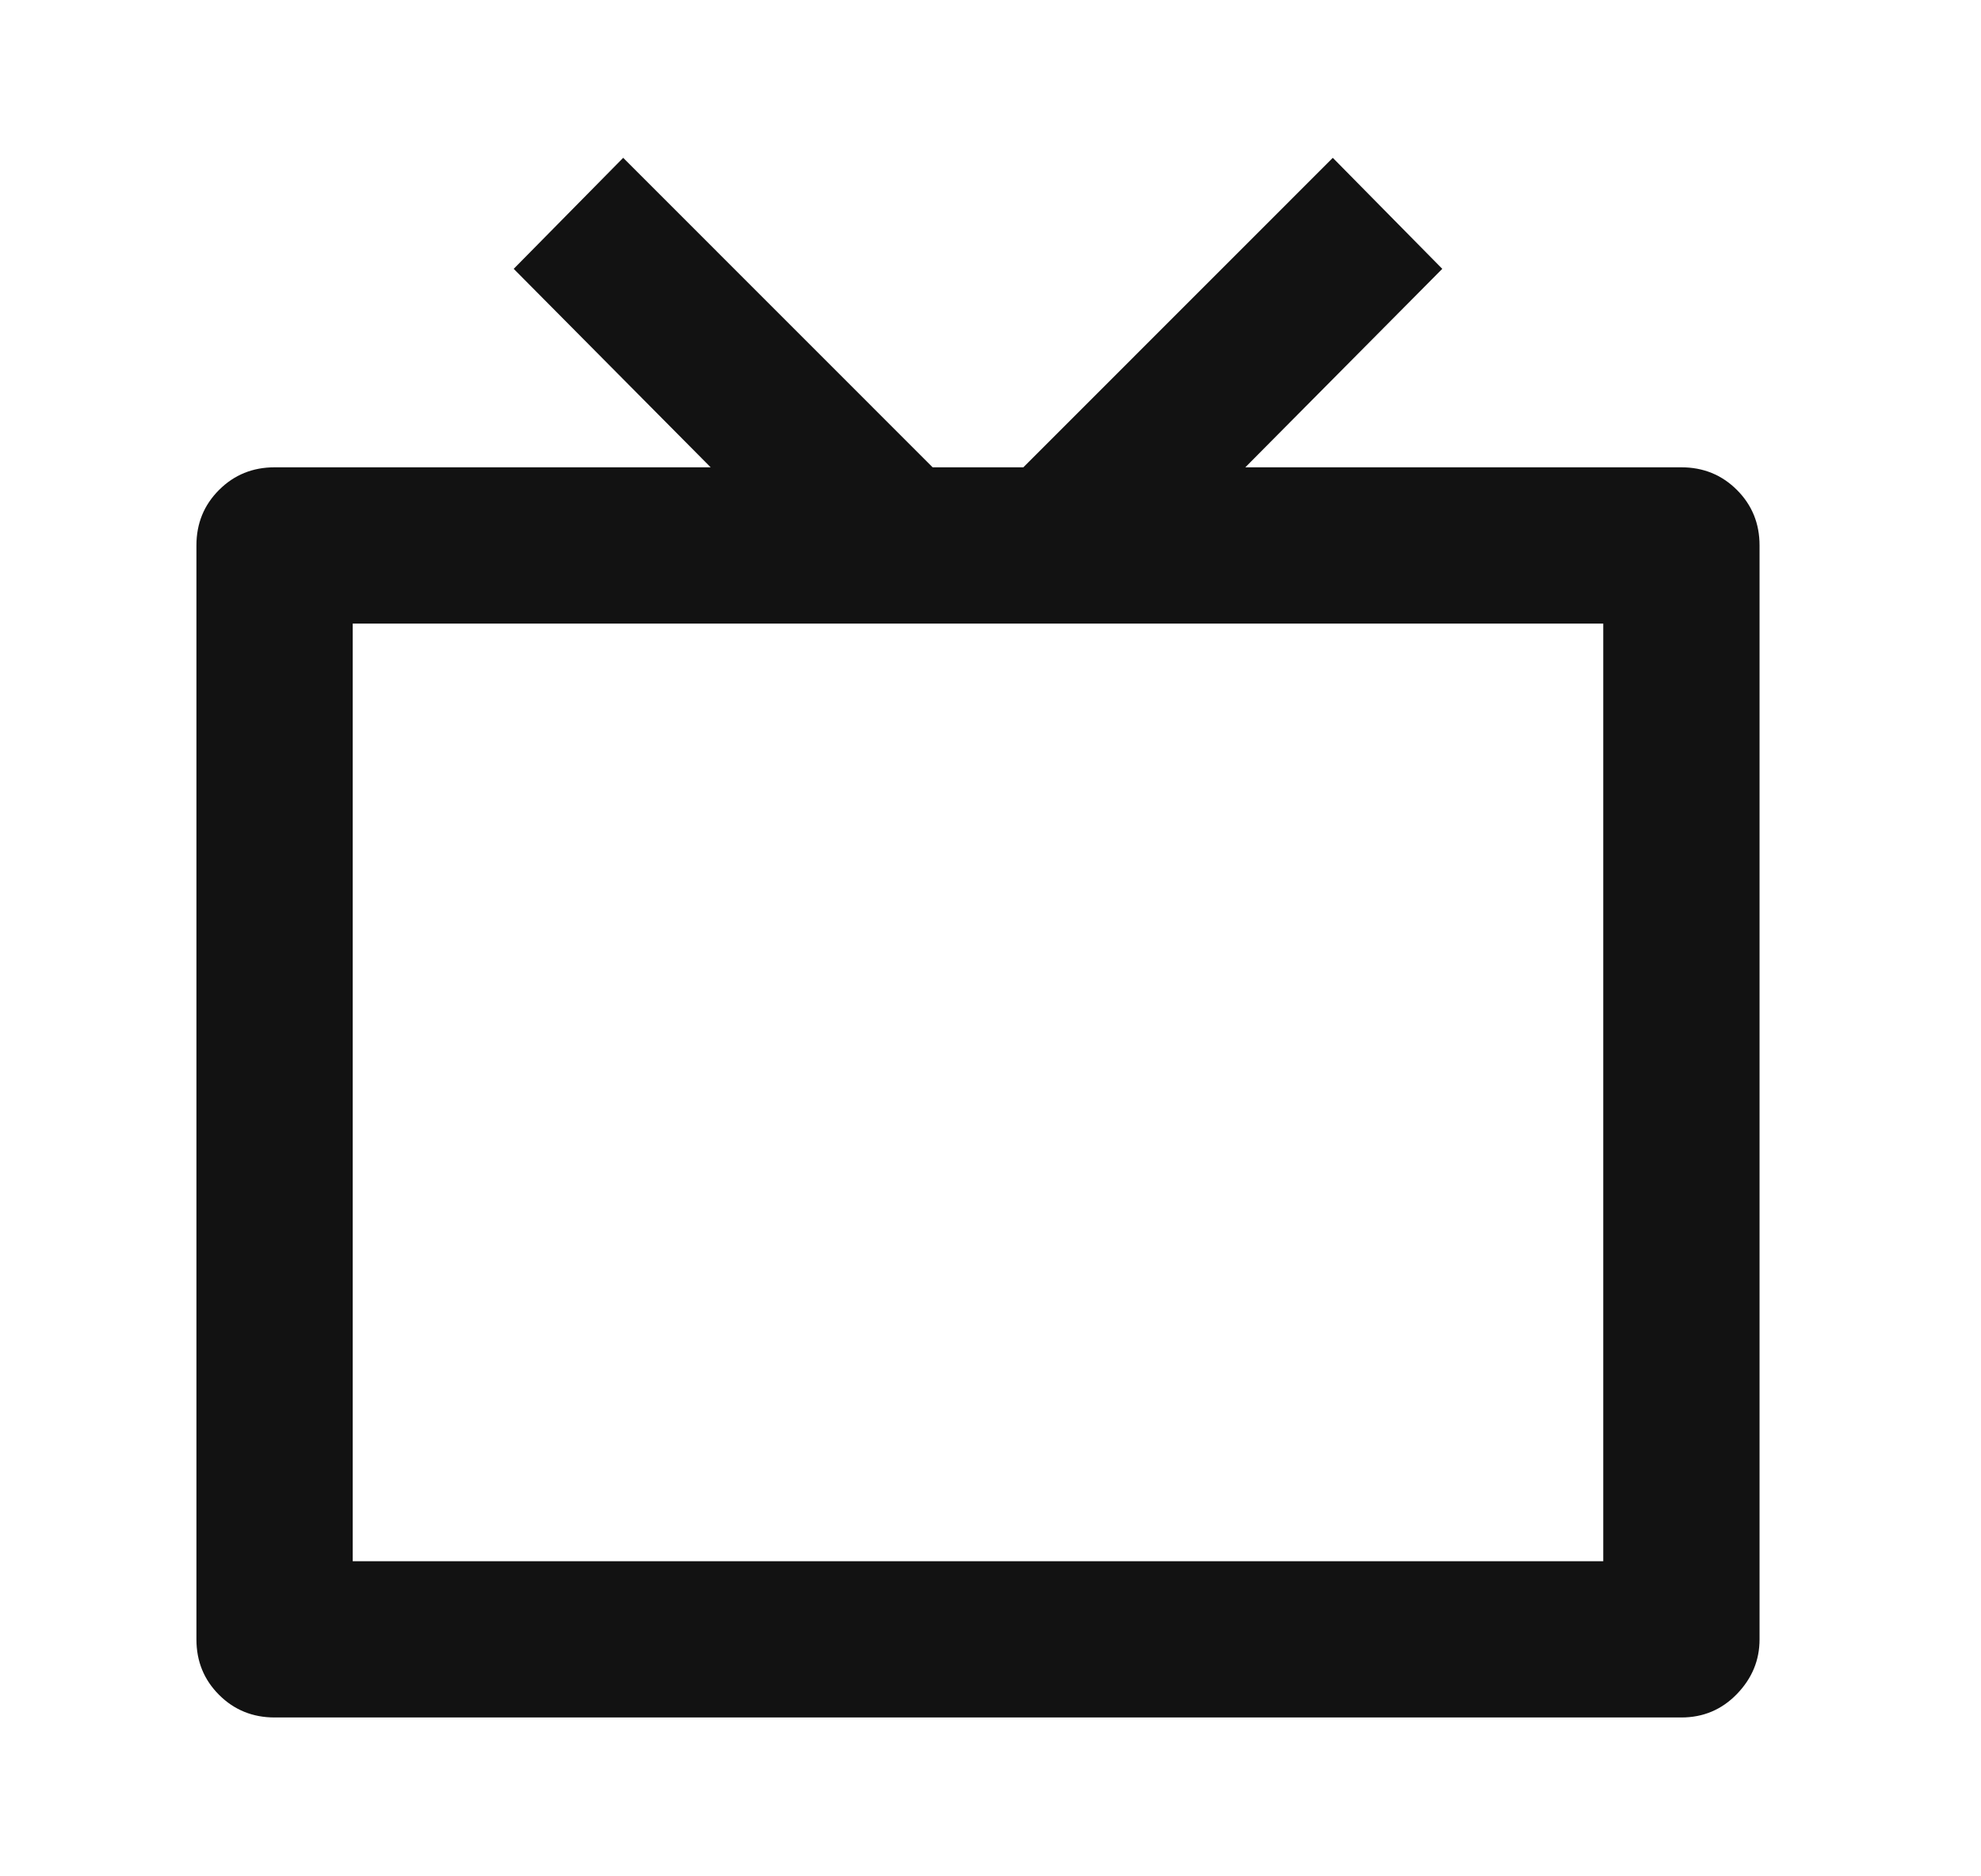 <svg width="19" height="18" viewBox="0 0 19 18" fill="none" xmlns="http://www.w3.org/2000/svg">
<path d="M11.944 4.483H16.126C16.336 4.483 16.514 4.555 16.659 4.7C16.804 4.845 16.876 5.022 16.876 5.232V15.727C16.876 15.927 16.804 16.101 16.659 16.251C16.514 16.401 16.336 16.476 16.126 16.476H2.634C2.424 16.476 2.246 16.404 2.101 16.259C1.956 16.114 1.884 15.937 1.884 15.727V5.232C1.884 5.022 1.956 4.845 2.101 4.7C2.246 4.555 2.424 4.483 2.634 4.483H6.816L4.927 2.579L5.977 1.514L8.945 4.483H9.815L12.783 1.514L13.833 2.579L11.944 4.483ZM3.383 5.982V14.977H15.377V5.982H3.383Z" fill="#121212"/>
</svg>
